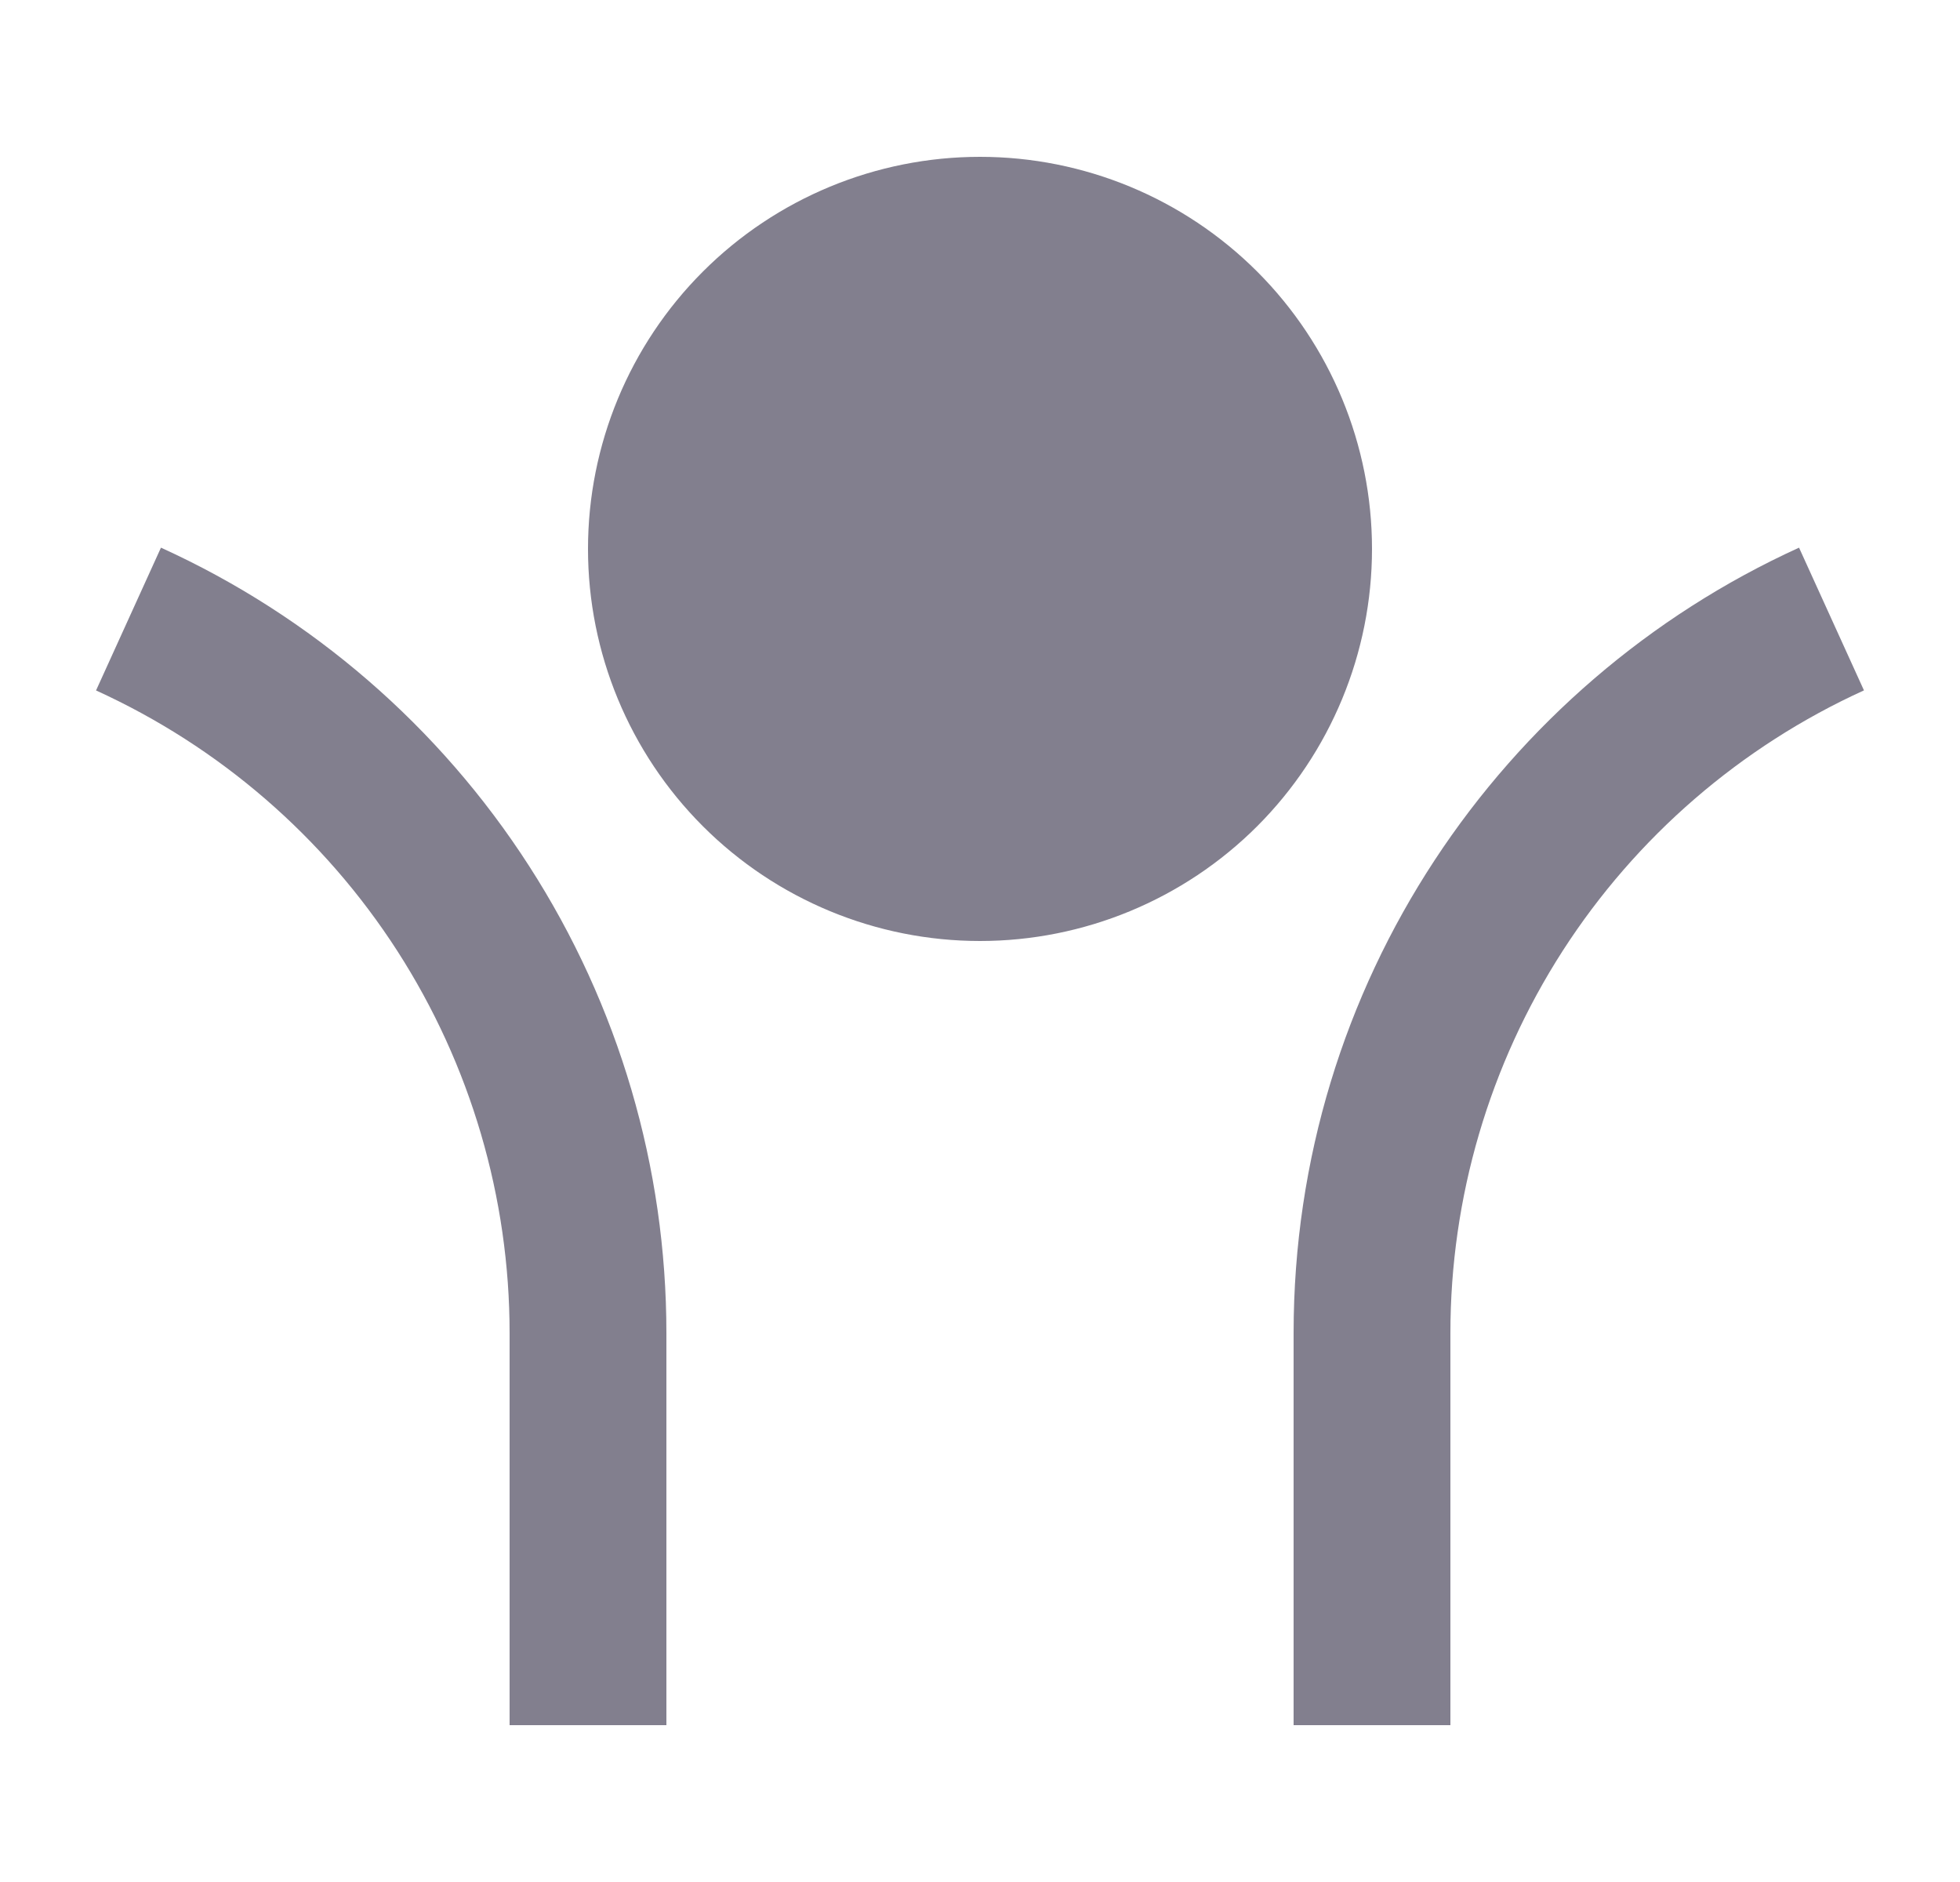 <svg width="25" height="24" viewBox="0 0 25 24" fill="none" xmlns="http://www.w3.org/2000/svg">
<path d="M12.5 12C11.174 12 9.902 11.473 8.965 10.536C8.027 9.598 7.5 8.326 7.5 7C7.5 5.674 8.027 4.402 8.965 3.464C9.902 2.527 11.174 2 12.5 2C13.826 2 15.098 2.527 16.036 3.464C16.973 4.402 17.5 5.674 17.5 7C17.5 8.326 16.973 9.598 16.036 10.536C15.098 11.473 13.826 12 12.5 12ZM18.5 17V22H16.5V17C16.5 12.549 19.144 8.715 22.947 6.984L23.775 8.804C22.202 9.52 20.868 10.673 19.932 12.126C18.997 13.58 18.5 15.272 18.5 17ZM8.5 17V22H6.5V17C6.5 15.272 6.003 13.58 5.068 12.127C4.132 10.674 2.798 9.521 1.225 8.805L2.053 6.984C3.976 7.858 5.606 9.268 6.749 11.044C7.893 12.82 8.5 14.888 8.5 17Z" fill="#2F2B43" fill-opacity="0.6"/>
</svg>
